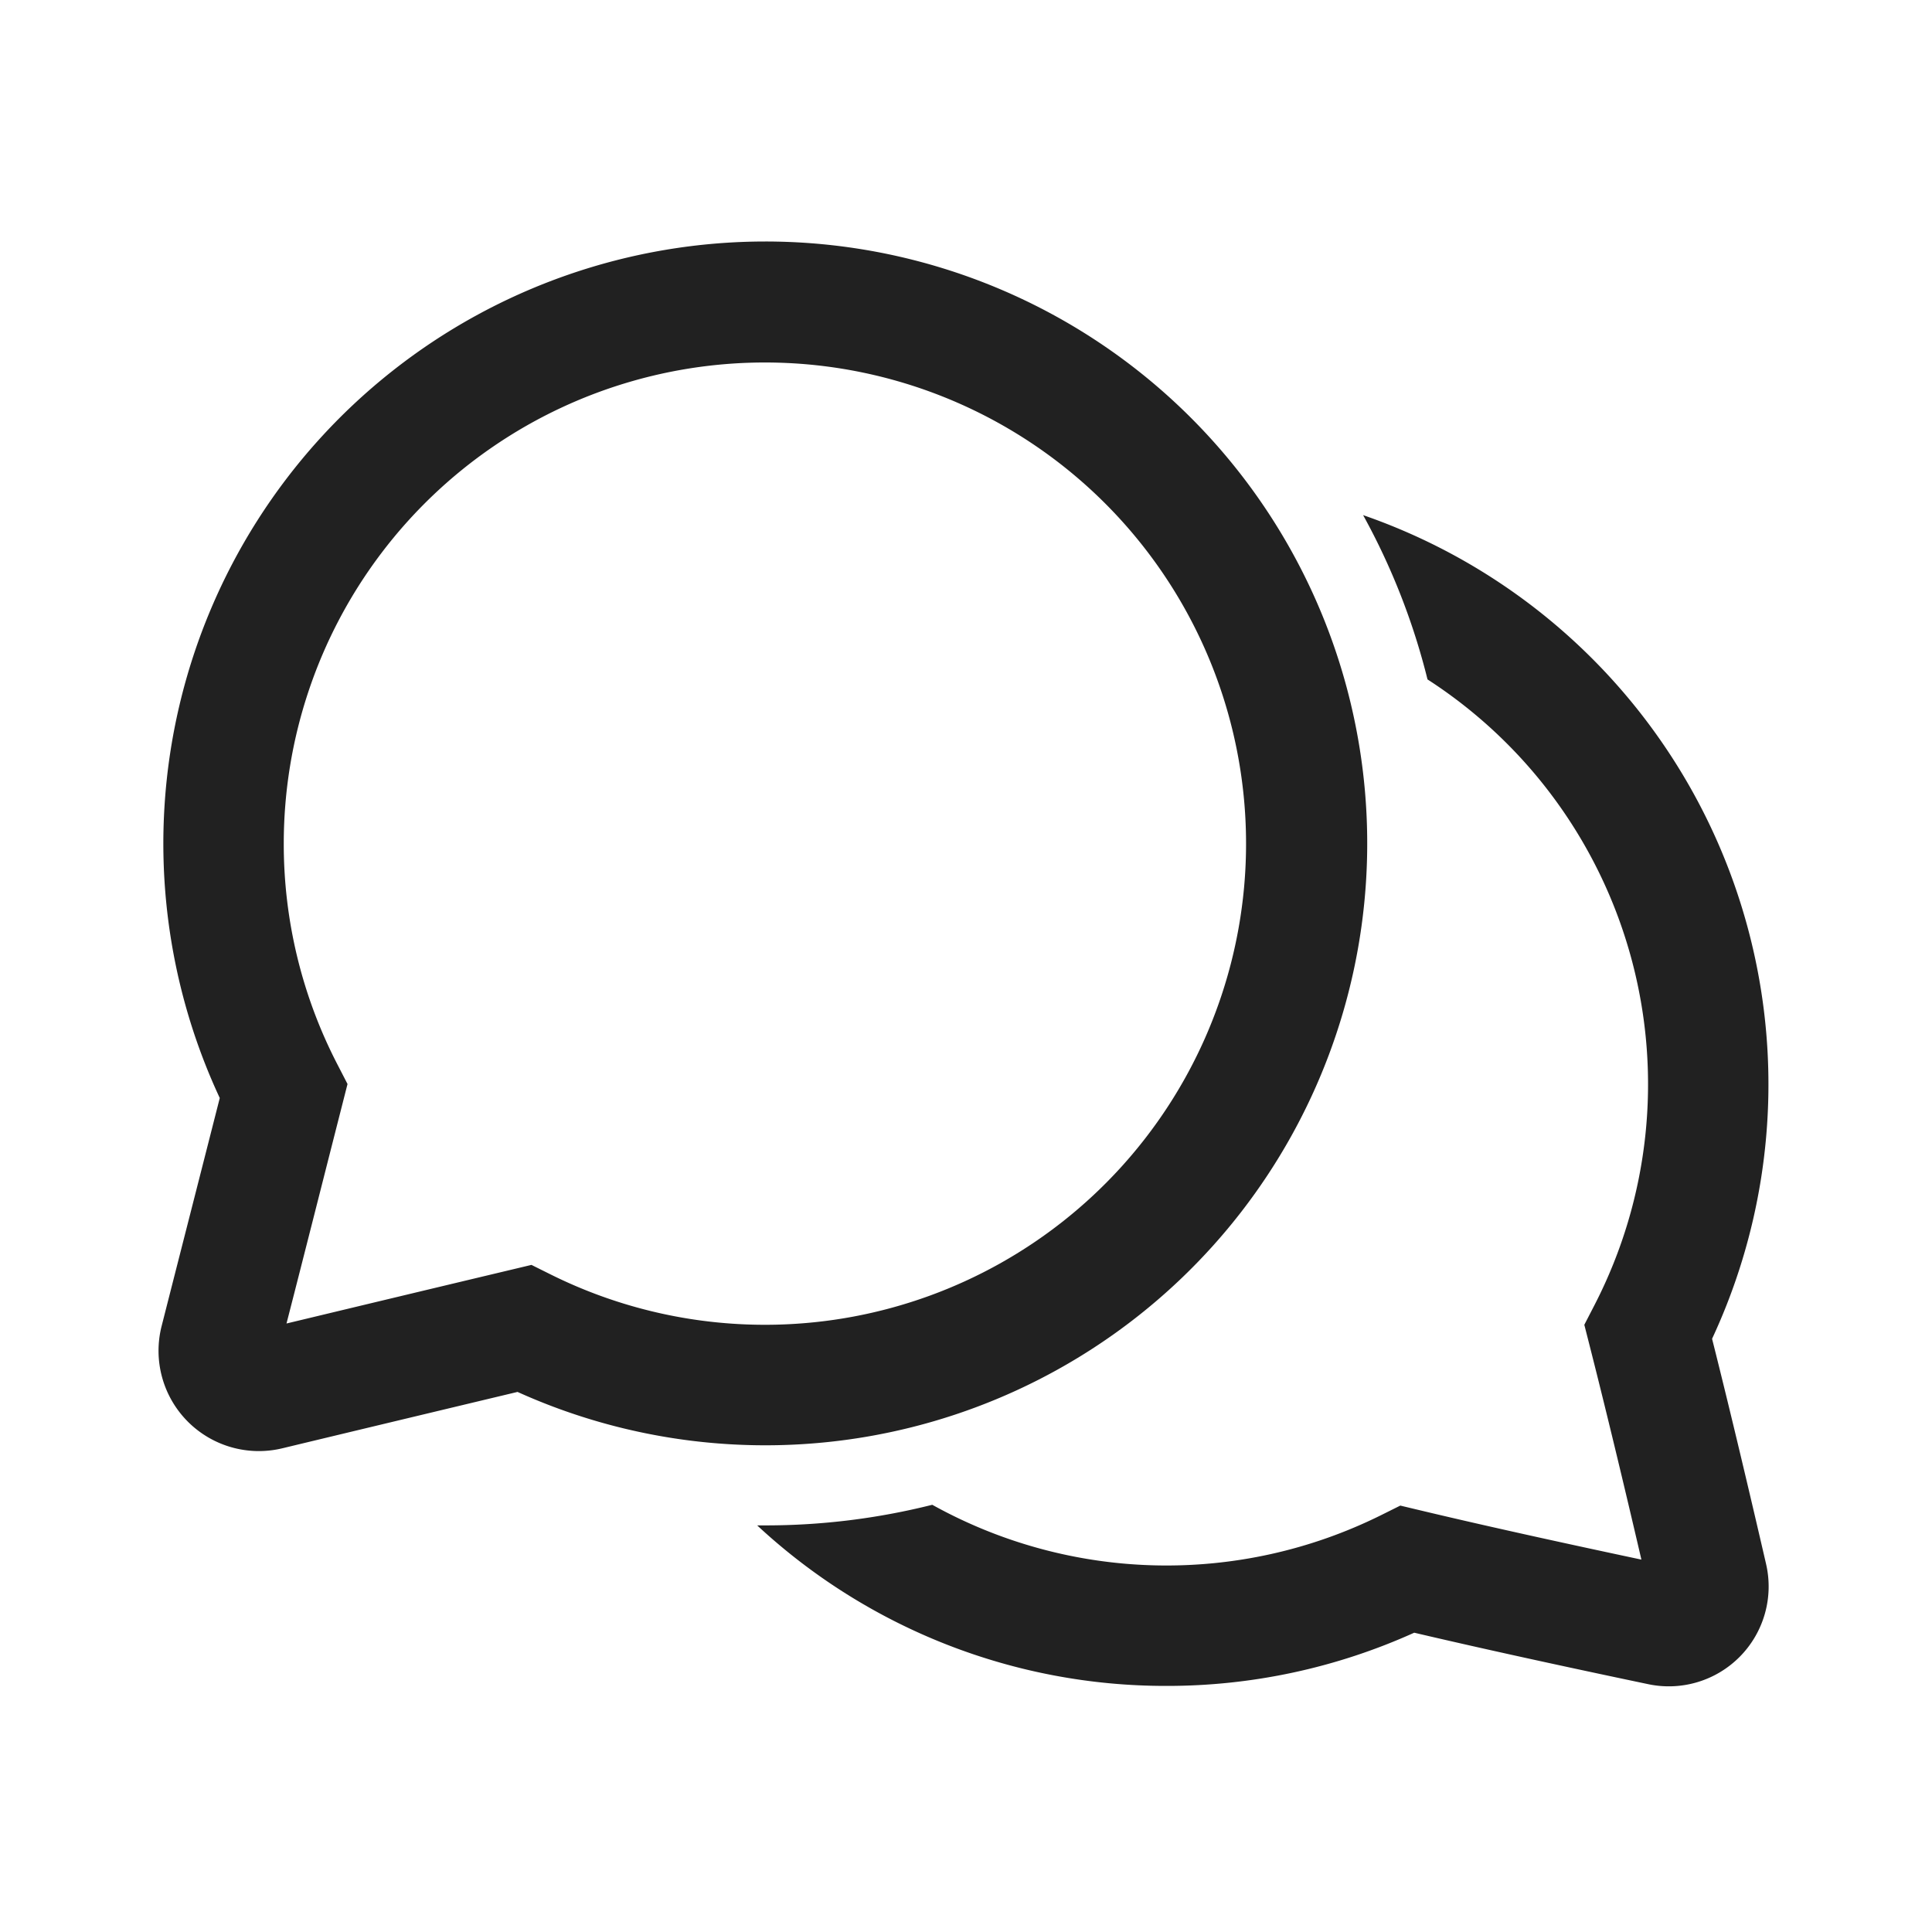 <svg xmlns="http://www.w3.org/2000/svg" width="24" height="24" viewBox="0 0 24 24">
  <g id="chatter" transform="translate(-100 -344)">
    <rect id="Rectangle_1292" data-name="Rectangle 1292" width="24" height="24" transform="translate(100 344)" fill="#fff" opacity="0"/>
    <path id="chatter-f" d="M9.538,3A7.479,7.479,0,0,0,2.762,13.64c-.253.995-.536,2.1-.722,2.832a1.246,1.246,0,0,0,1.5,1.519c.748-.18,1.9-.456,2.921-.7A7.477,7.477,0,1,0,9.538,3ZM3.557,10.476a5.977,5.977,0,1,1,3.32,5.358l-.243-.121-.264.063c-.92.219-1.983.474-2.779.665.2-.777.46-1.806.688-2.7l.07-.275-.13-.252A5.952,5.952,0,0,1,3.557,10.476ZM14.522,20.943a7.45,7.45,0,0,1-5.084-1.994h.1a8.49,8.49,0,0,0,2.075-.256,5.992,5.992,0,0,0,5.571.131l.243-.121.264.063c.919.219,1.959.444,2.731.608-.174-.748-.412-1.75-.639-2.642l-.07-.275.13-.252A5.986,5.986,0,0,0,17.765,8.44a8.413,8.413,0,0,0-.8-2.041A7.483,7.483,0,0,1,21.3,16.631c.252,1,.508,2.093.67,2.794A1.24,1.24,0,0,1,20.5,20.92c-.725-.152-1.864-.395-2.9-.638A7.452,7.452,0,0,1,14.522,20.943Z" transform="translate(99.968 344)" fill="#212121"/>
  </g>
</svg>
